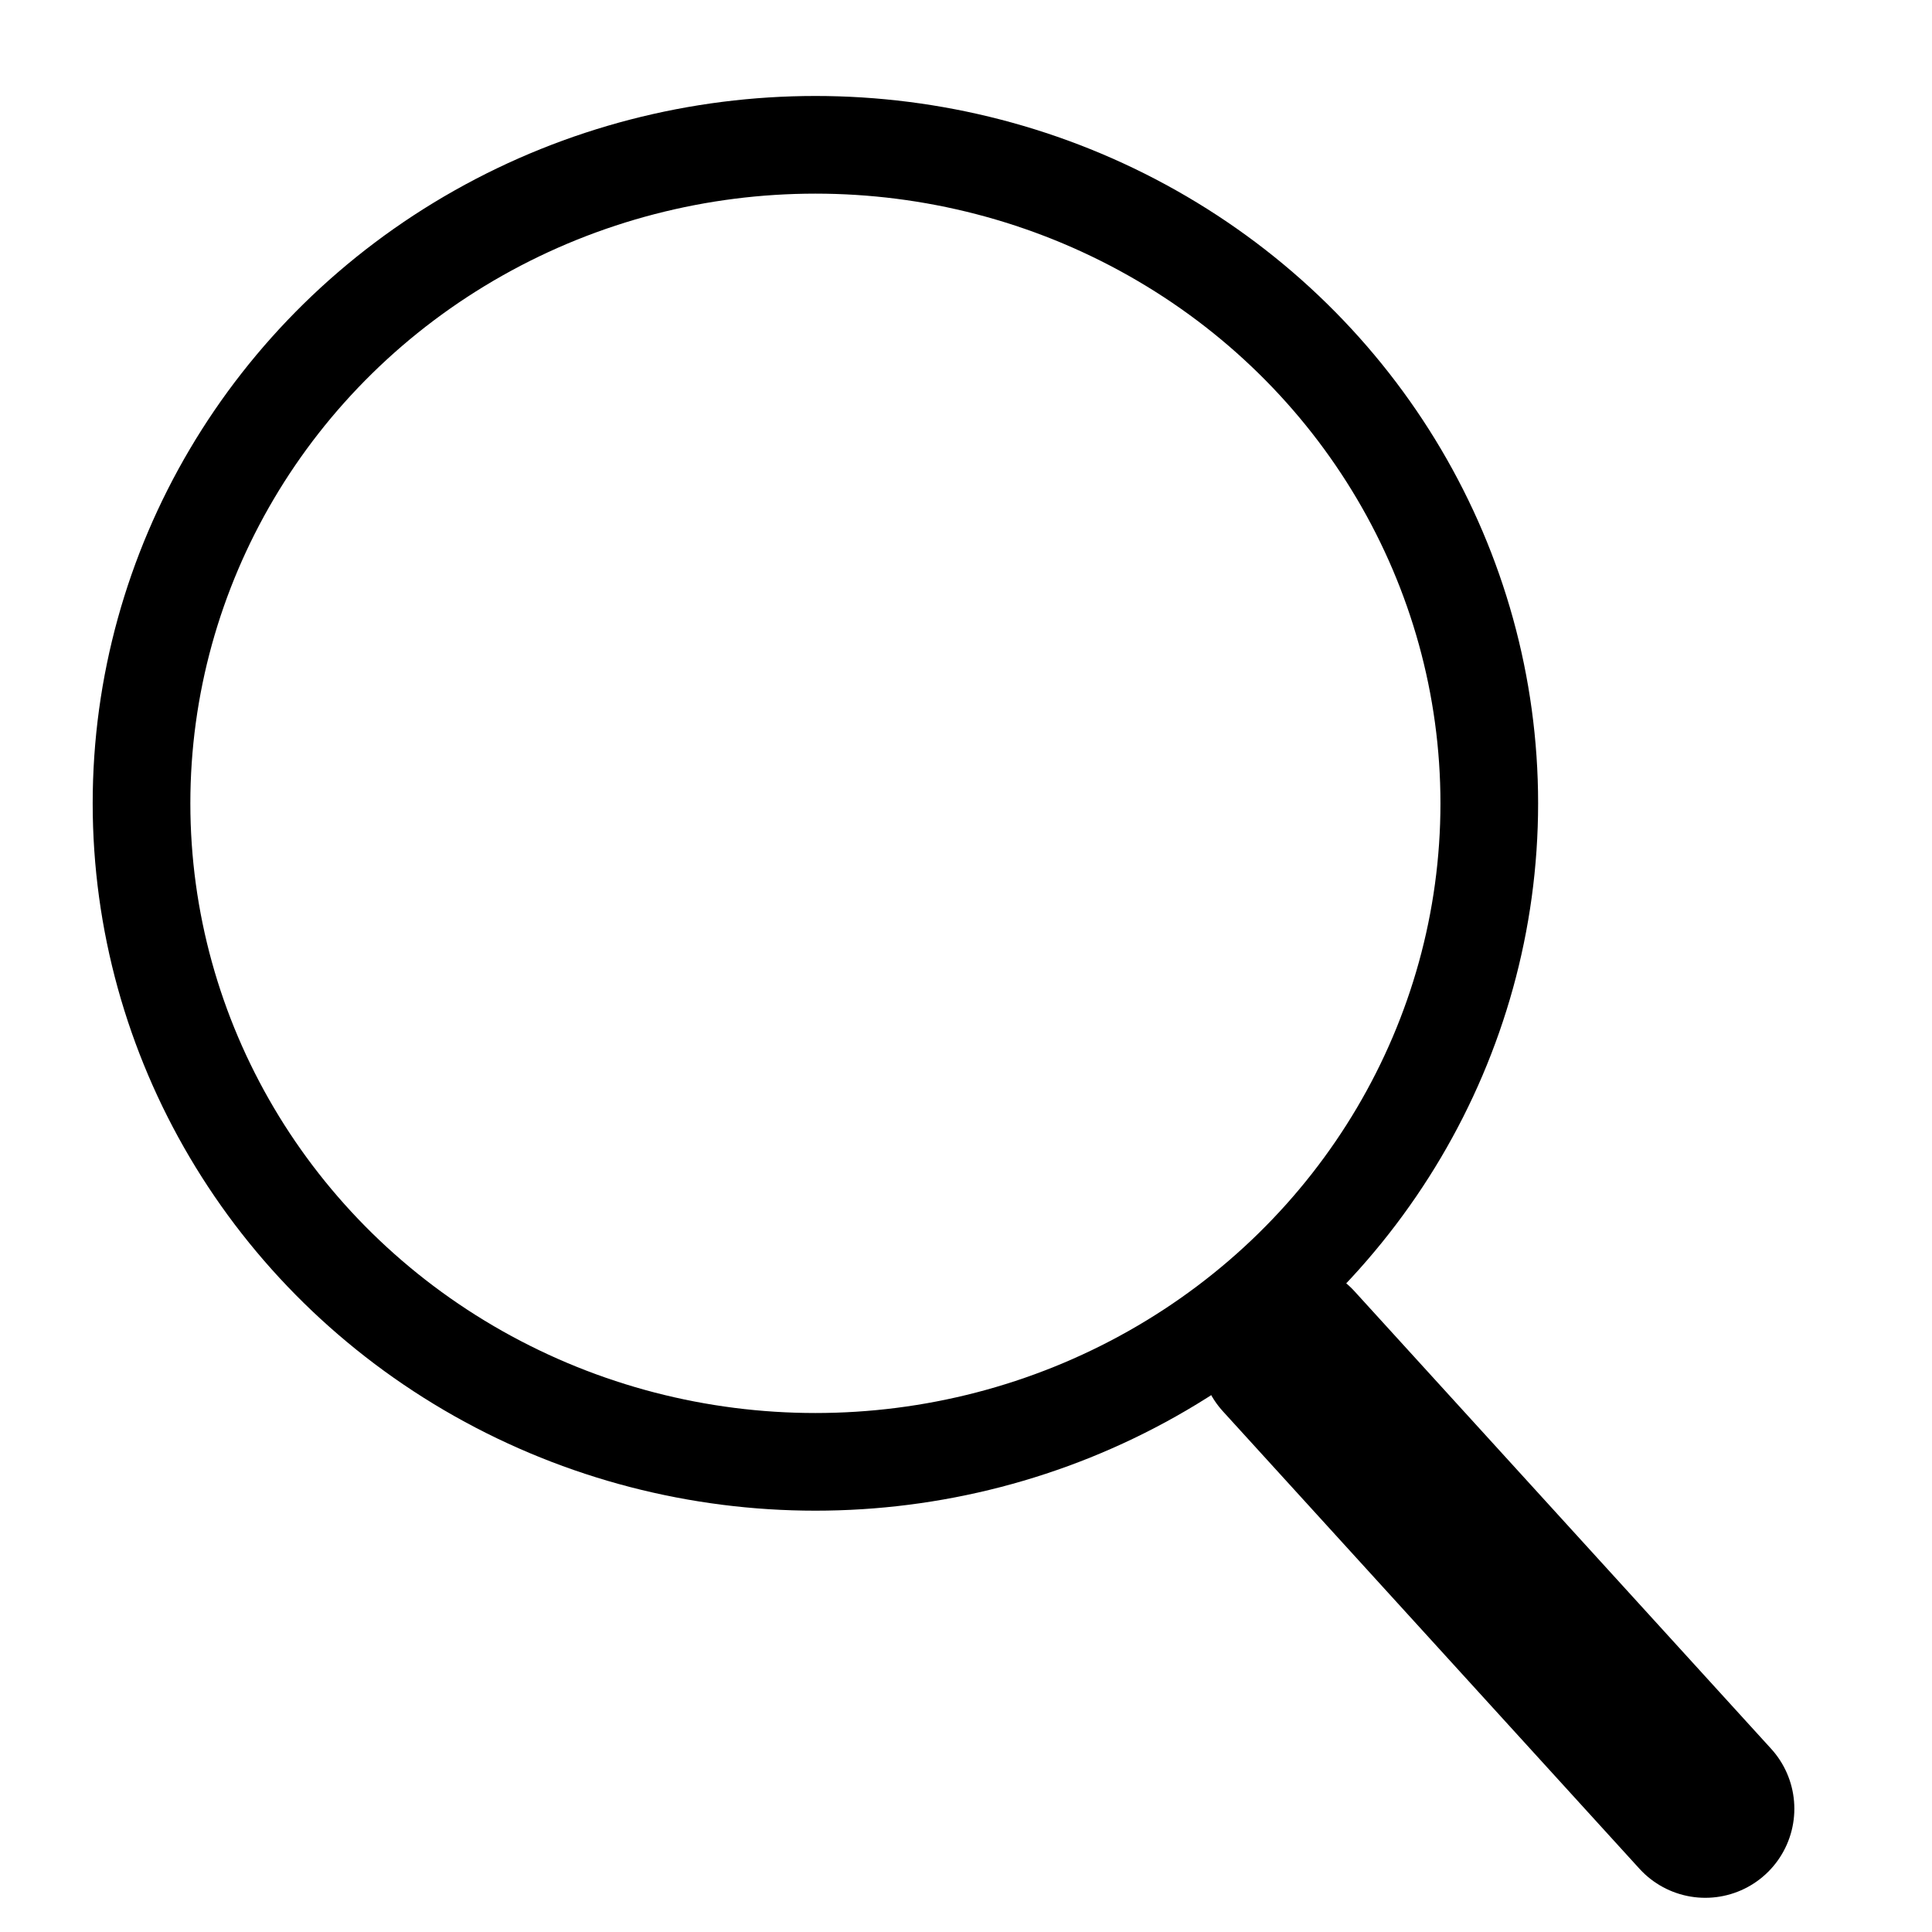 <?xml version="1.0" encoding="UTF-8" standalone="no"?>
<!-- Created with Inkscape (http://www.inkscape.org/) -->

<svg
   xmlns:dc="http://purl.org/dc/elements/1.1/"
   xmlns:cc="http://creativecommons.org/ns#"
   xmlns:rdf="http://www.w3.org/1999/02/22-rdf-syntax-ns#"
   xmlns:svg="http://www.w3.org/2000/svg"
   xmlns="http://www.w3.org/2000/svg"
   xmlns:sodipodi="http://sodipodi.sourceforge.net/DTD/sodipodi-0.dtd"
   xmlns:inkscape="http://www.inkscape.org/namespaces/inkscape"
   width="20"
   height="20"
   viewBox="0 0 20 20"
   id="svg2"
   version="1.1"
   inkscape:version="0.91 r13725"
   sodipodi:docname="search.svg">
  <defs
     id="defs4">
    <inkscape:path-effect
       effect="skeletal"
       id="path-effect4144"
       is_visible="true"
       pattern="m 0,1037.362 c 0,-2.76 2.24,-5 5,-5 2.76,0 5,2.24 5,5 0,2.76 -2.24,5 -5,5 -2.76,0 -5,-2.24 -5,-5 z"
       copytype="single_stretched"
       prop_scale="1"
       scale_y_rel="false"
       spacing="0"
       normal_offset="0"
       tang_offset="0"
       prop_units="false"
       vertical_pattern="false"
       fuse_tolerance="0" />
  </defs>
  <sodipodi:namedview
     id="base"
     pagecolor="#ffffff"
     bordercolor="#666666"
     borderopacity="1.0"
     inkscape:pageopacity="0.0"
     inkscape:pageshadow="2"
     inkscape:zoom="15.839192"
     inkscape:cx="4.8058602"
     inkscape:cy="7.3249334"
     inkscape:document-units="px"
     inkscape:current-layer="layer1"
     showgrid="true"
     units="px"
     objecttolerance="20"
     guidetolerance="20"
     inkscape:showpageshadow="false"
     inkscape:snap-global="false"
     inkscape:window-width="1391"
     inkscape:window-height="876"
     inkscape:window-x="1489"
     inkscape:window-y="24"
     inkscape:window-maximized="1">
    <inkscape:grid
       type="xygrid"
       id="grid4136"
       snapvisiblegridlinesonly="false" />
  </sodipodi:namedview>
  <g
     inkscape:label="Layer 1"
     inkscape:groupmode="layer"
     id="layer1"
     transform="translate(0,-1032.362)">
    <ellipse
       style="fill:none;fill-opacity:1;stroke:#000000;stroke-width:1.011;stroke-linecap:square;stroke-linejoin:miter;stroke-miterlimit:4;stroke-dasharray:none;stroke-opacity:1"
       id="path4140"
       cx="8.441"
       cy="1040.678"
       rx="6.976"
       ry="6.817" />
    <path
       style="fill:none;fill-rule:evenodd;stroke:#000000;stroke-width:1.844;stroke-linecap:round;stroke-linejoin:miter;stroke-miterlimit:4;stroke-dasharray:none;stroke-opacity:1"
       d="m 17.653,1051.086 -4.312,-4.735"
       id="path4146"
       inkscape:connector-curvature="0" />
  </g>
</svg>
